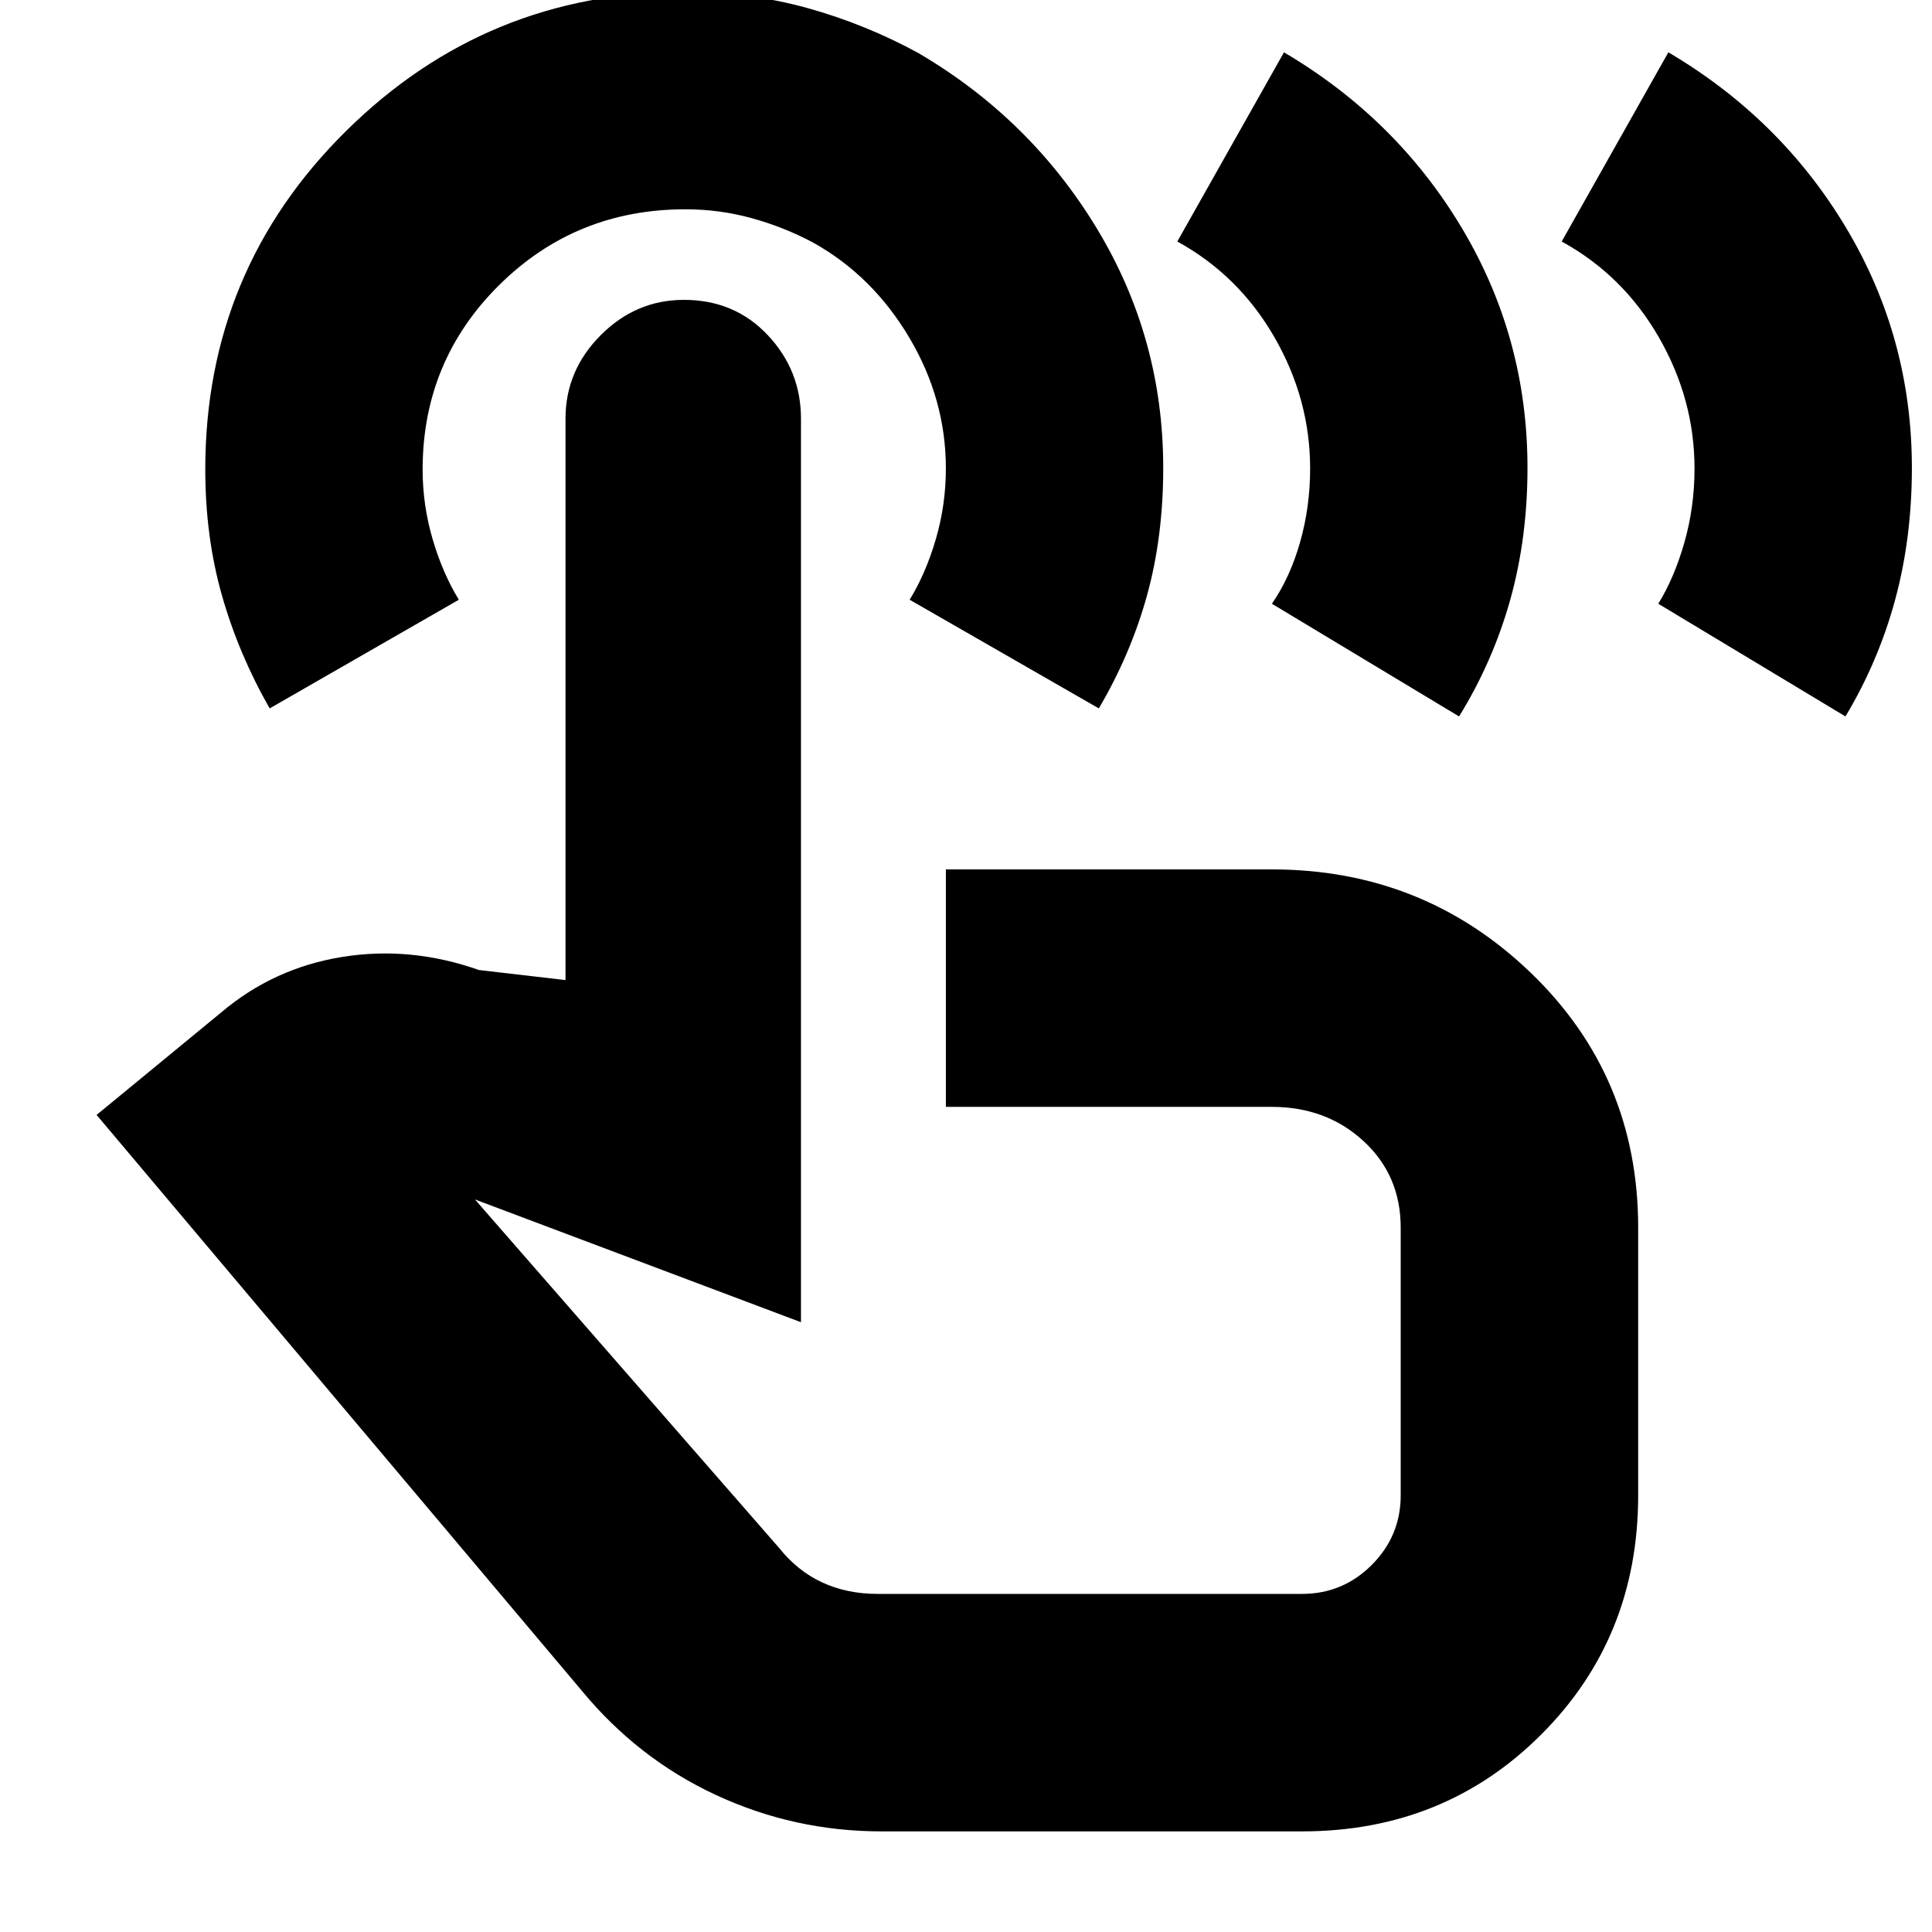 <svg xmlns="http://www.w3.org/2000/svg" height="20" viewBox="0 -960 960 960" width="20"><path d="M438-50q-43.29 0-82.17-18.04Q316.95-86.09 289-120L48-406l62-51q26-22 60-27.5t68 6.5l43 5v-279q0-23.9 17.49-41.45Q315.98-811 339.81-811q25.22 0 41.71 17.55Q398-775.89 398-751.98V-303l-162-61 151 173q9.23 11.6 21.55 17.3Q420.88-168 436-168h211q20.21 0 34.61-14.39Q696-196.79 696-217v-133q0-26-18.47-43-18.48-17-45.53-17H470v-118h162q75.25 0 128.63 51.37Q814-425.25 814-350v133q0 70.7-48.15 118.85Q717.7-50 647-50H438ZM134-608q-15.41-26.97-23.7-56.08-8.3-29.12-8.3-62.69 0-98.99 69.93-168.11Q241.86-964 339.99-964q32.39 0 61.2 8 28.81 8 55.09 22.33Q512-901 545-846.5t33 118.98q0 34.25-8.06 63.38Q561.89-635 546-608l-94-54q8-13 13-30.07 5-17.08 5-35.16 0-34.41-18.19-65.03-18.19-30.63-47.54-47.07Q390-847 373.87-851.5q-16.12-4.5-33.32-4.5-54.52 0-92.53 37.67Q210-780.65 210-726.66q0 17.66 5 34.66 5 17 13 30l-94 54Zm333 259Zm309-491 53-94q56 33 88.5 87.5T950-727.52q0 34.87-8.31 65.53Q933.37-631.32 917-604l-93-56q8-13 13-30.57 5-17.58 5-36.6 0-34.43-17.73-65.24Q806.54-823.22 776-840Zm-191 0 53-94q56 33 88.5 87.5T759-727.52q0 34.87-8.57 65.53Q741.85-631.32 725-604l-93-56q9-13 14-30.57 5-17.58 5-36.6 0-34.43-17.73-65.24Q615.54-823.22 585-840Z"/></svg>